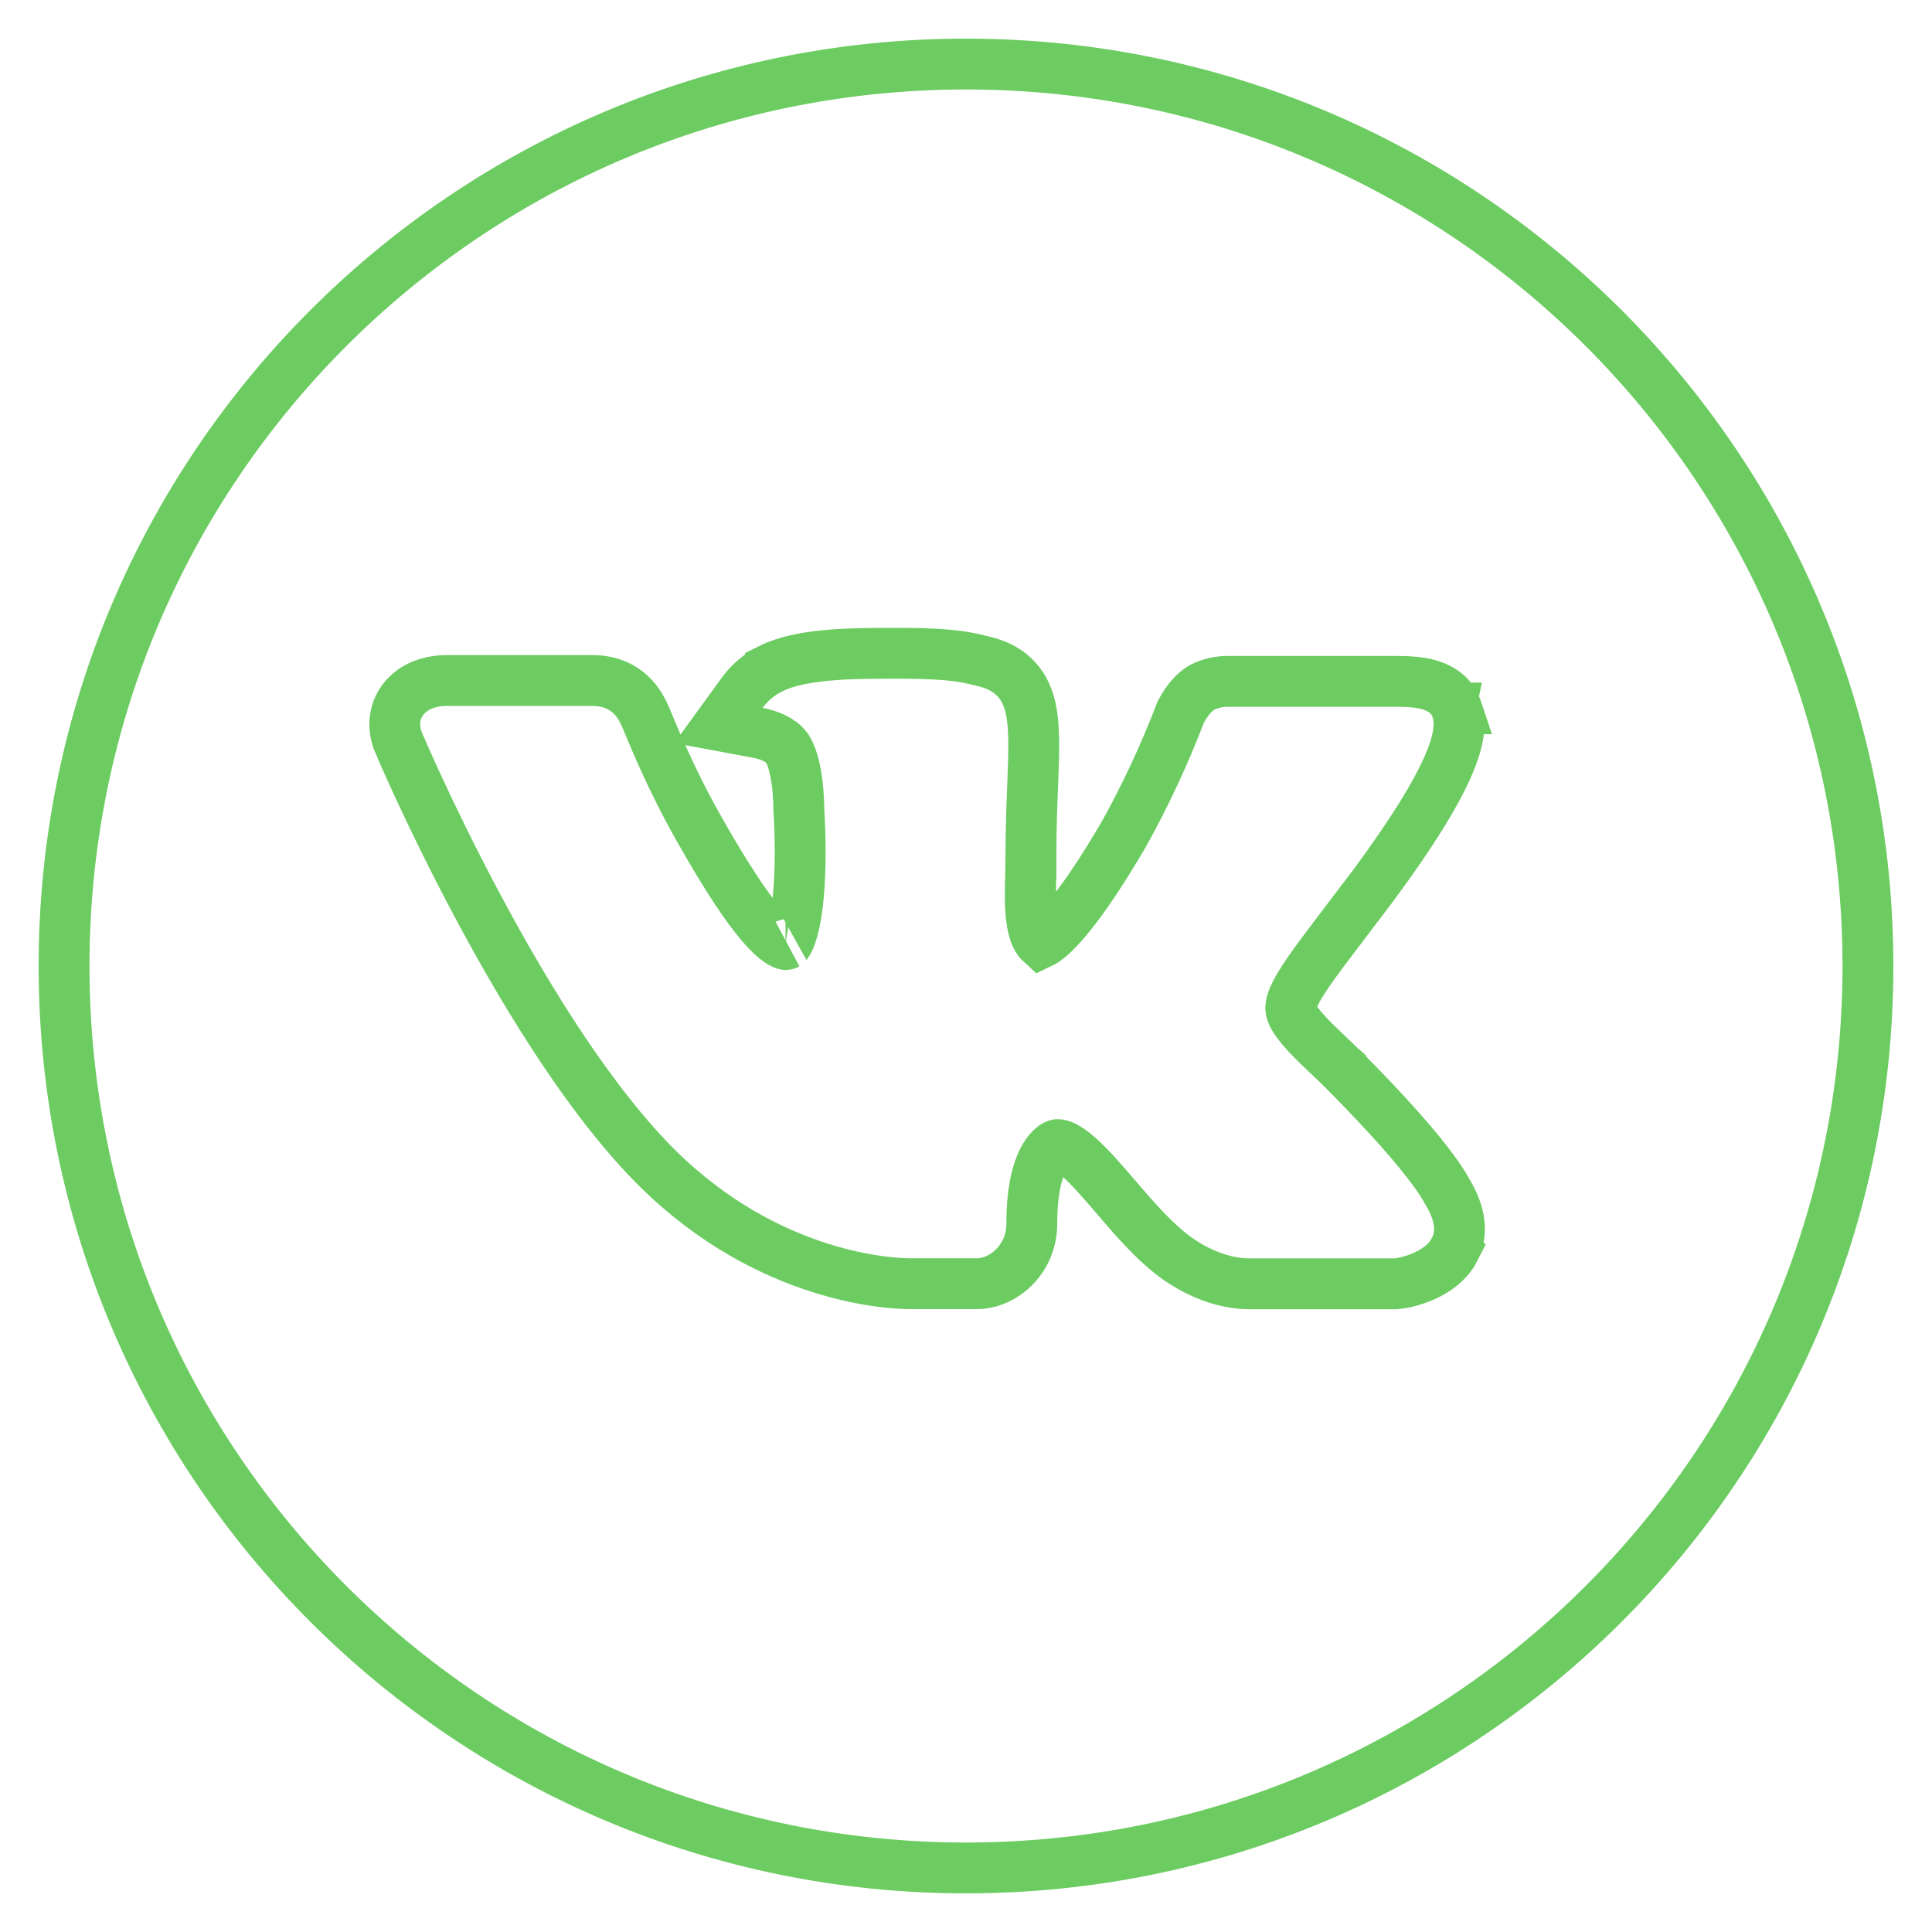 <svg width="38" height="38" viewBox="0 0 38 38" fill="none" xmlns="http://www.w3.org/2000/svg">
<path d="M19 1.26C28.798 1.26 36.74 9.202 36.74 19C36.74 28.797 28.798 36.74 19 36.74C9.203 36.74 1.26 28.797 1.26 19C1.26 9.202 9.203 1.26 19 1.26ZM17.403 12.85C17.005 12.85 16.587 12.857 16.209 12.896C15.842 12.933 15.458 13.002 15.155 13.154V13.155C14.933 13.266 14.741 13.429 14.596 13.63L14.132 14.269L14.908 14.414C15.119 14.454 15.357 14.547 15.476 14.711L15.477 14.713C15.562 14.83 15.633 15.067 15.673 15.356C15.71 15.624 15.711 15.853 15.711 15.89V15.904L15.712 15.919C15.726 16.153 15.761 16.817 15.716 17.46C15.694 17.783 15.653 18.078 15.588 18.301C15.515 18.555 15.448 18.587 15.474 18.572C15.466 18.576 15.459 18.578 15.45 18.578C15.43 18.575 15.281 18.543 14.97 18.178C14.662 17.817 14.278 17.232 13.78 16.358L13.78 16.357C13.18 15.309 12.816 14.38 12.709 14.13C12.662 14.019 12.576 13.823 12.404 13.662C12.212 13.483 11.959 13.385 11.653 13.385H8.775C8.537 13.385 8.243 13.45 8.024 13.653C7.907 13.761 7.813 13.91 7.779 14.092C7.745 14.267 7.773 14.438 7.834 14.592V14.593C7.853 14.641 8.432 16.001 9.321 17.68C10.206 19.353 11.425 21.396 12.73 22.773C14.909 25.072 17.38 25.249 17.905 25.249H19.211C19.731 25.249 20.294 24.773 20.294 24.067C20.294 22.919 20.629 22.606 20.745 22.535L20.782 22.517C20.79 22.514 20.797 22.513 20.805 22.513H20.807C20.859 22.513 20.981 22.547 21.207 22.746C21.425 22.937 21.659 23.206 21.942 23.535V23.536C22.299 23.952 22.723 24.45 23.171 24.764L23.174 24.766C23.768 25.175 24.283 25.251 24.571 25.251H27.439L27.457 25.25C27.603 25.239 27.812 25.186 28.004 25.101C28.183 25.021 28.465 24.864 28.612 24.574L28.611 24.573C28.812 24.178 28.659 23.764 28.481 23.462C28.471 23.443 28.462 23.427 28.453 23.414C28.213 22.979 27.675 22.361 27.238 21.888C27.008 21.638 26.79 21.412 26.63 21.249C26.55 21.168 26.485 21.102 26.439 21.056C26.416 21.033 26.398 21.014 26.386 21.002C26.38 20.996 26.375 20.991 26.371 20.988L26.366 20.983V20.982L26.357 20.974L25.88 20.518C25.75 20.388 25.647 20.277 25.567 20.177C25.411 19.983 25.389 19.888 25.388 19.831C25.386 19.761 25.412 19.635 25.57 19.373C25.726 19.113 25.97 18.785 26.325 18.32L26.325 18.319L27.016 17.409L27.02 17.404C27.801 16.346 28.236 15.618 28.464 15.108C28.676 14.635 28.757 14.249 28.65 13.941H28.652C28.651 13.938 28.648 13.935 28.647 13.932C28.646 13.93 28.646 13.927 28.646 13.926H28.645C28.533 13.617 28.245 13.506 28.095 13.465C27.916 13.416 27.708 13.402 27.508 13.402H24.116C23.963 13.405 23.812 13.44 23.674 13.506L23.653 13.516L23.633 13.527C23.492 13.611 23.397 13.734 23.35 13.8C23.296 13.875 23.255 13.949 23.244 13.968L23.225 14.002L23.211 14.038C22.901 14.845 22.535 15.631 22.116 16.387C21.419 17.582 20.965 18.135 20.693 18.387C20.575 18.495 20.502 18.535 20.472 18.549C20.405 18.488 20.338 18.373 20.299 18.138C20.254 17.865 20.261 17.538 20.271 17.174H20.272V17.168L20.277 16.804H20.278V16.796C20.278 16.282 20.294 15.846 20.311 15.455V15.453C20.325 15.109 20.335 14.811 20.331 14.56C20.328 14.313 20.311 14.081 20.259 13.877C20.205 13.664 20.106 13.459 19.927 13.296C19.753 13.137 19.544 13.055 19.342 13.007H19.341C18.993 12.919 18.731 12.861 17.848 12.85H17.403Z" stroke="#6CCC61"/>
</svg>
